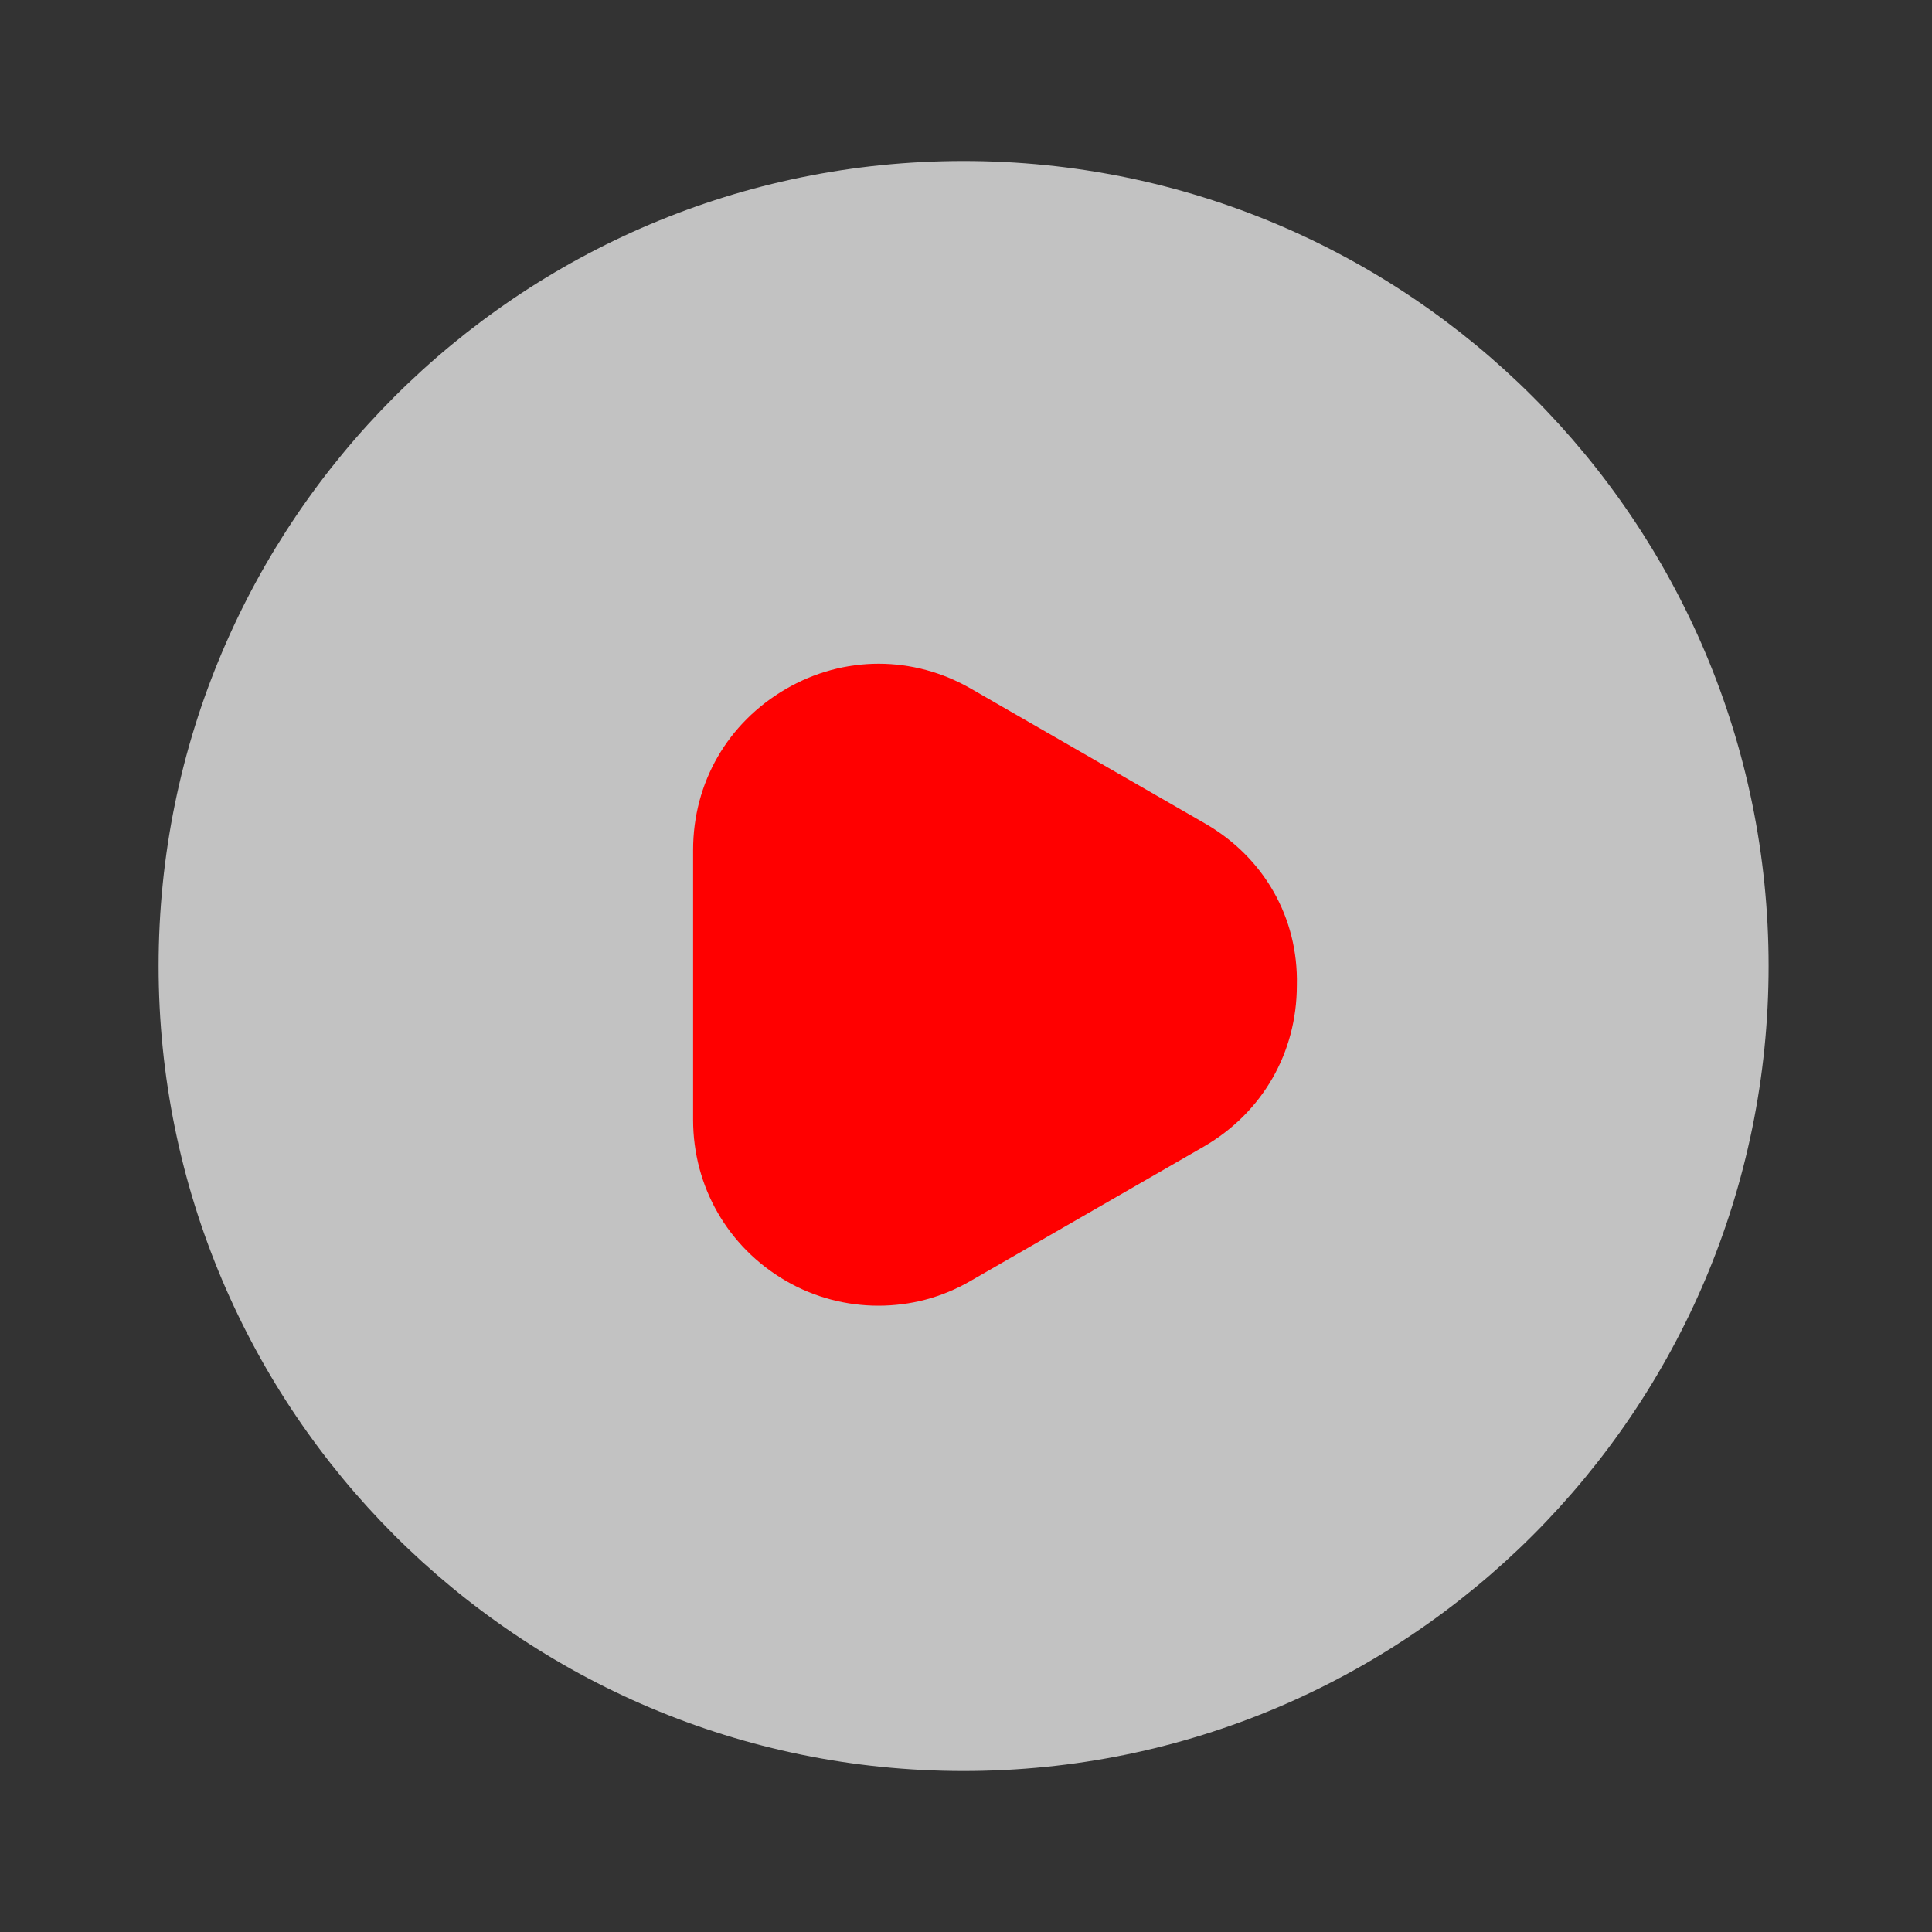 <svg width="52" height="52" viewBox="0 0 52 52" fill="none" xmlns="http://www.w3.org/2000/svg">
<rect x="0" y="0" width="52" height="52" fill="#333333" stroke="none"/>
<path opacity="0.7" d="M25.935 47.667C37.901 47.667 47.602 37.966 47.602 26C47.602 14.034 37.901 4.333 25.935 4.333C13.969 4.333 4.269 14.034 4.269 26C4.269 37.966 13.969 47.667 25.935 47.667Z" fill="white"/>
<path d="M32.435 22.165L26.152 18.547C24.592 17.637 22.707 17.637 21.147 18.547C19.587 19.457 18.655 21.06 18.655 22.88V30.138C18.655 31.937 19.587 33.562 21.147 34.472C21.927 34.927 22.794 35.143 23.639 35.143C24.505 35.143 25.35 34.927 26.13 34.472L32.414 30.853C33.974 29.943 34.905 28.34 34.905 26.52C34.949 24.7 34.017 23.075 32.435 22.165Z" fill="#FF0000"/>
</svg>
